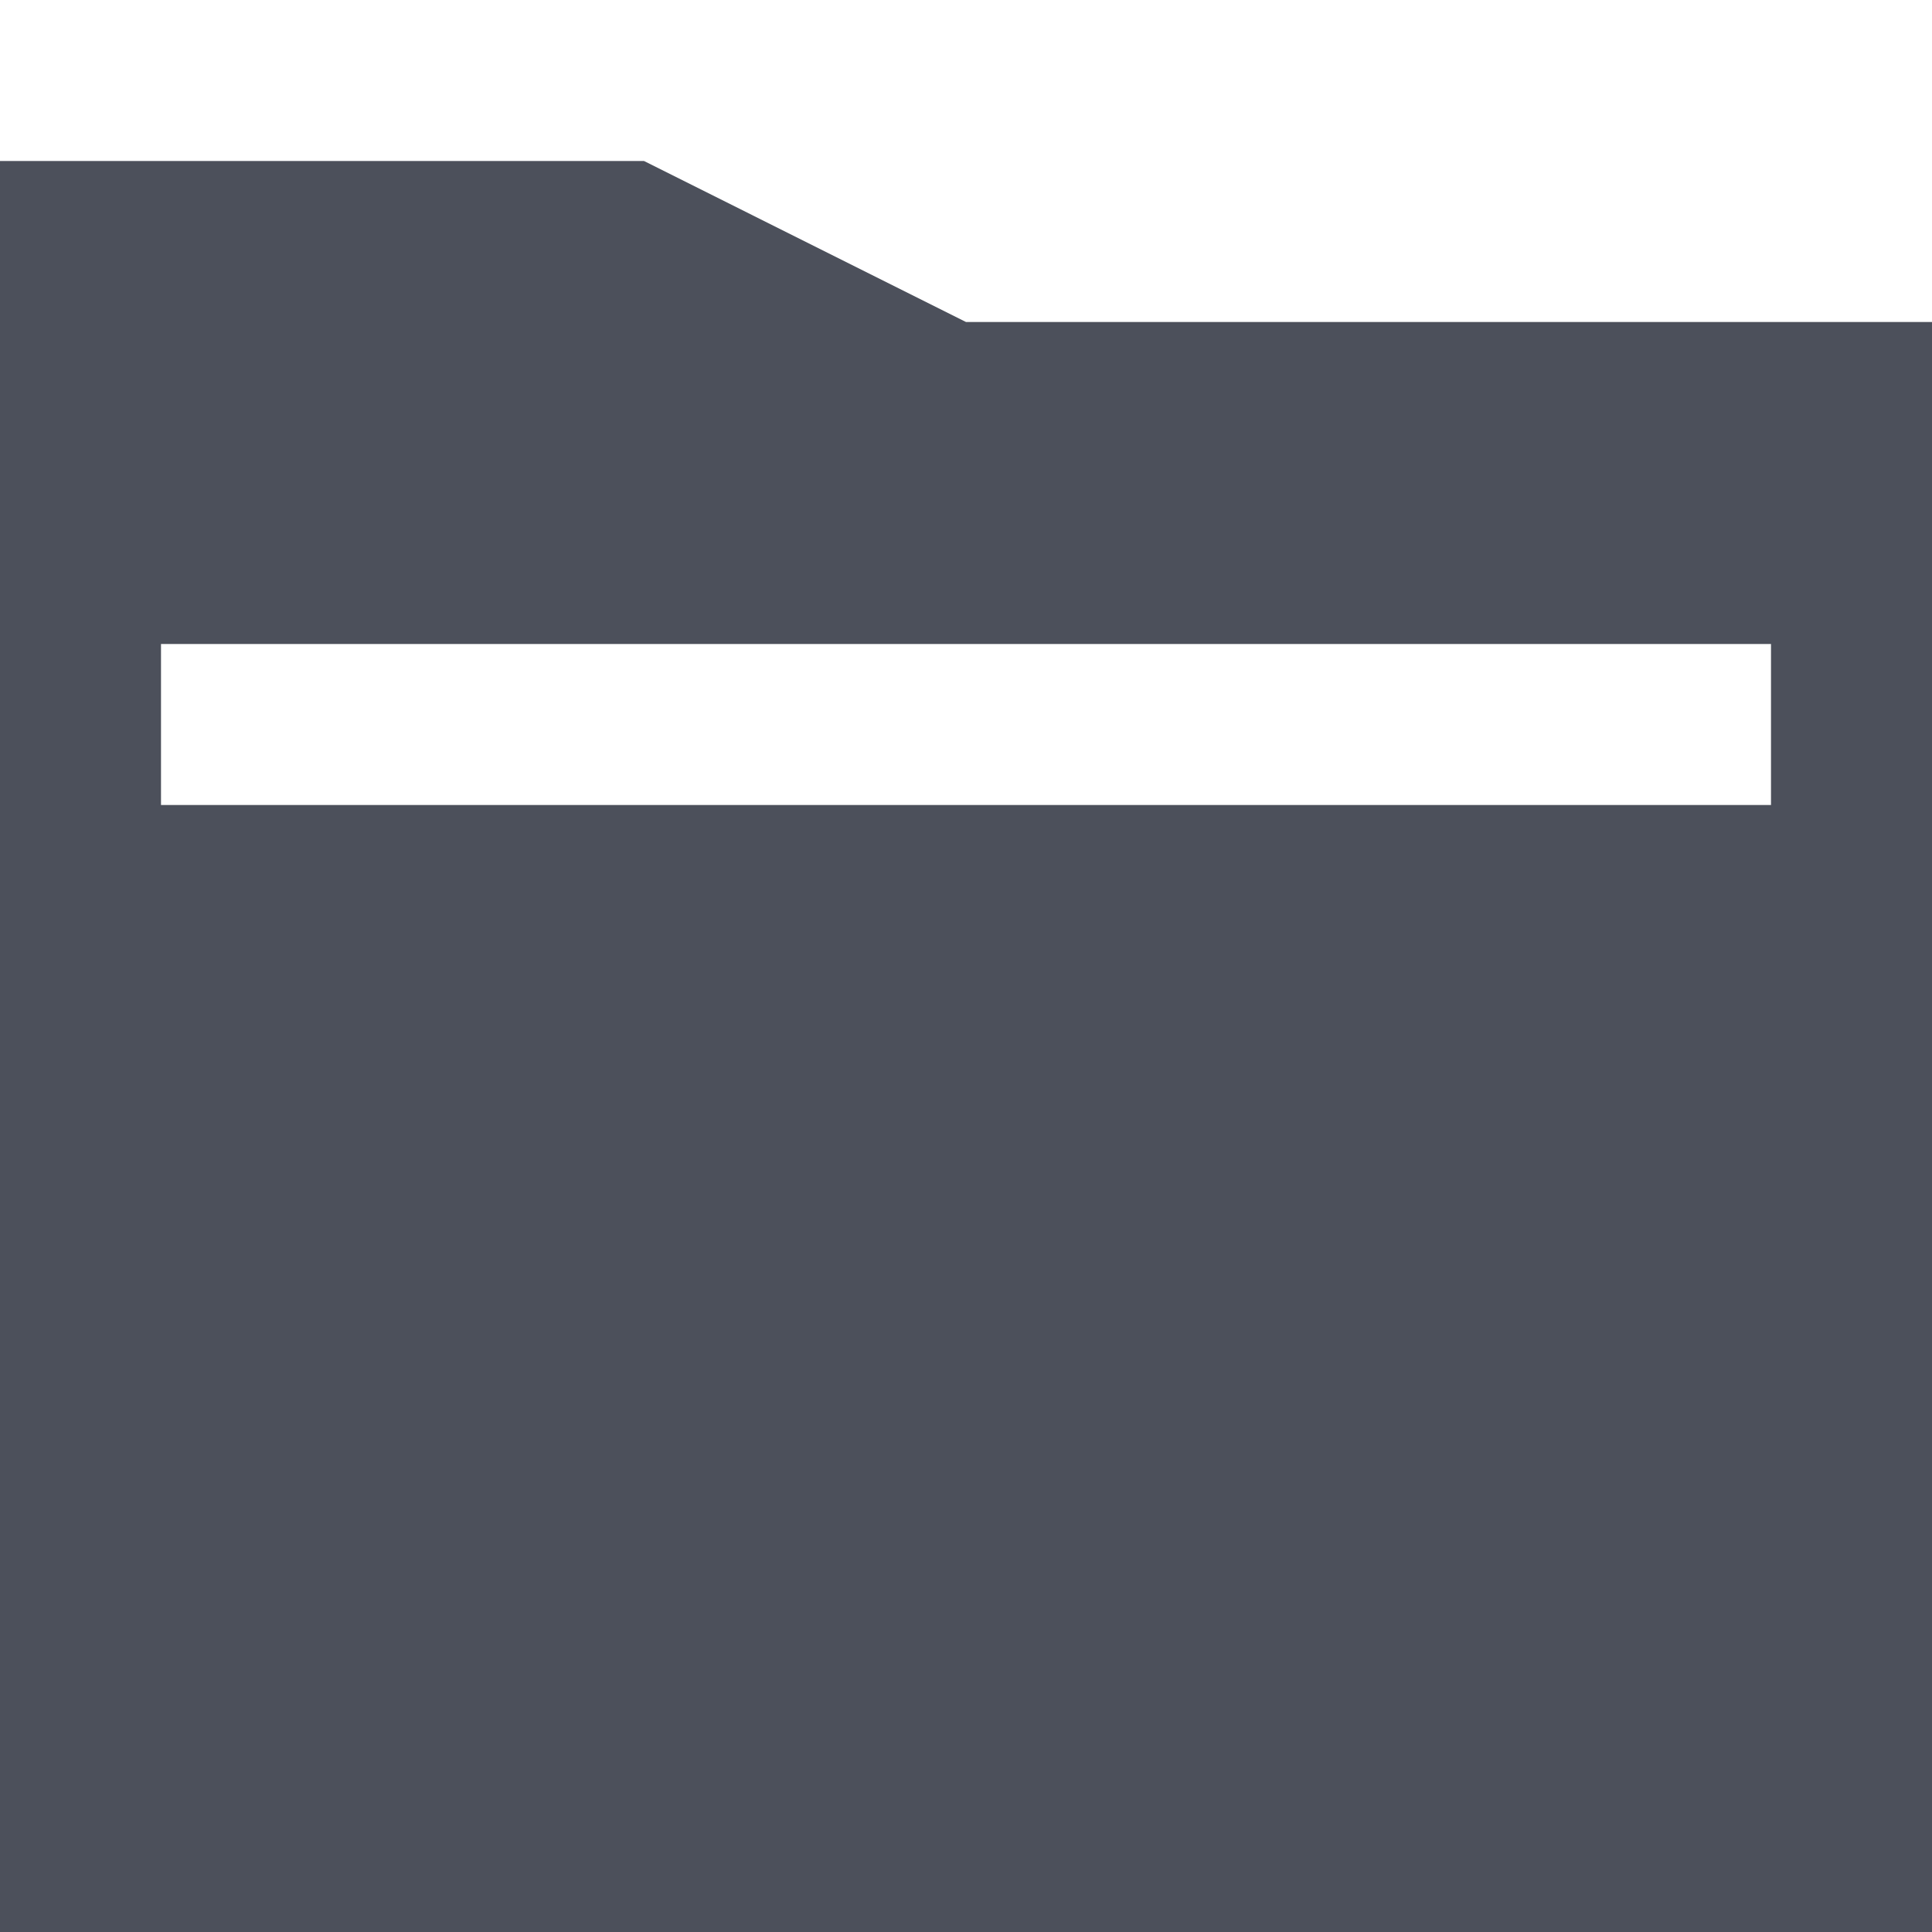 <svg width="12" height="12" viewBox="0 0 12 12" fill="none" xmlns="http://www.w3.org/2000/svg">
<path fill-rule="evenodd" clip-rule="evenodd" d="M12 2V12H0V1H4L6 2H12ZM11 5V4H1V5H11Z" fill="#4C505B"/>
</svg>
